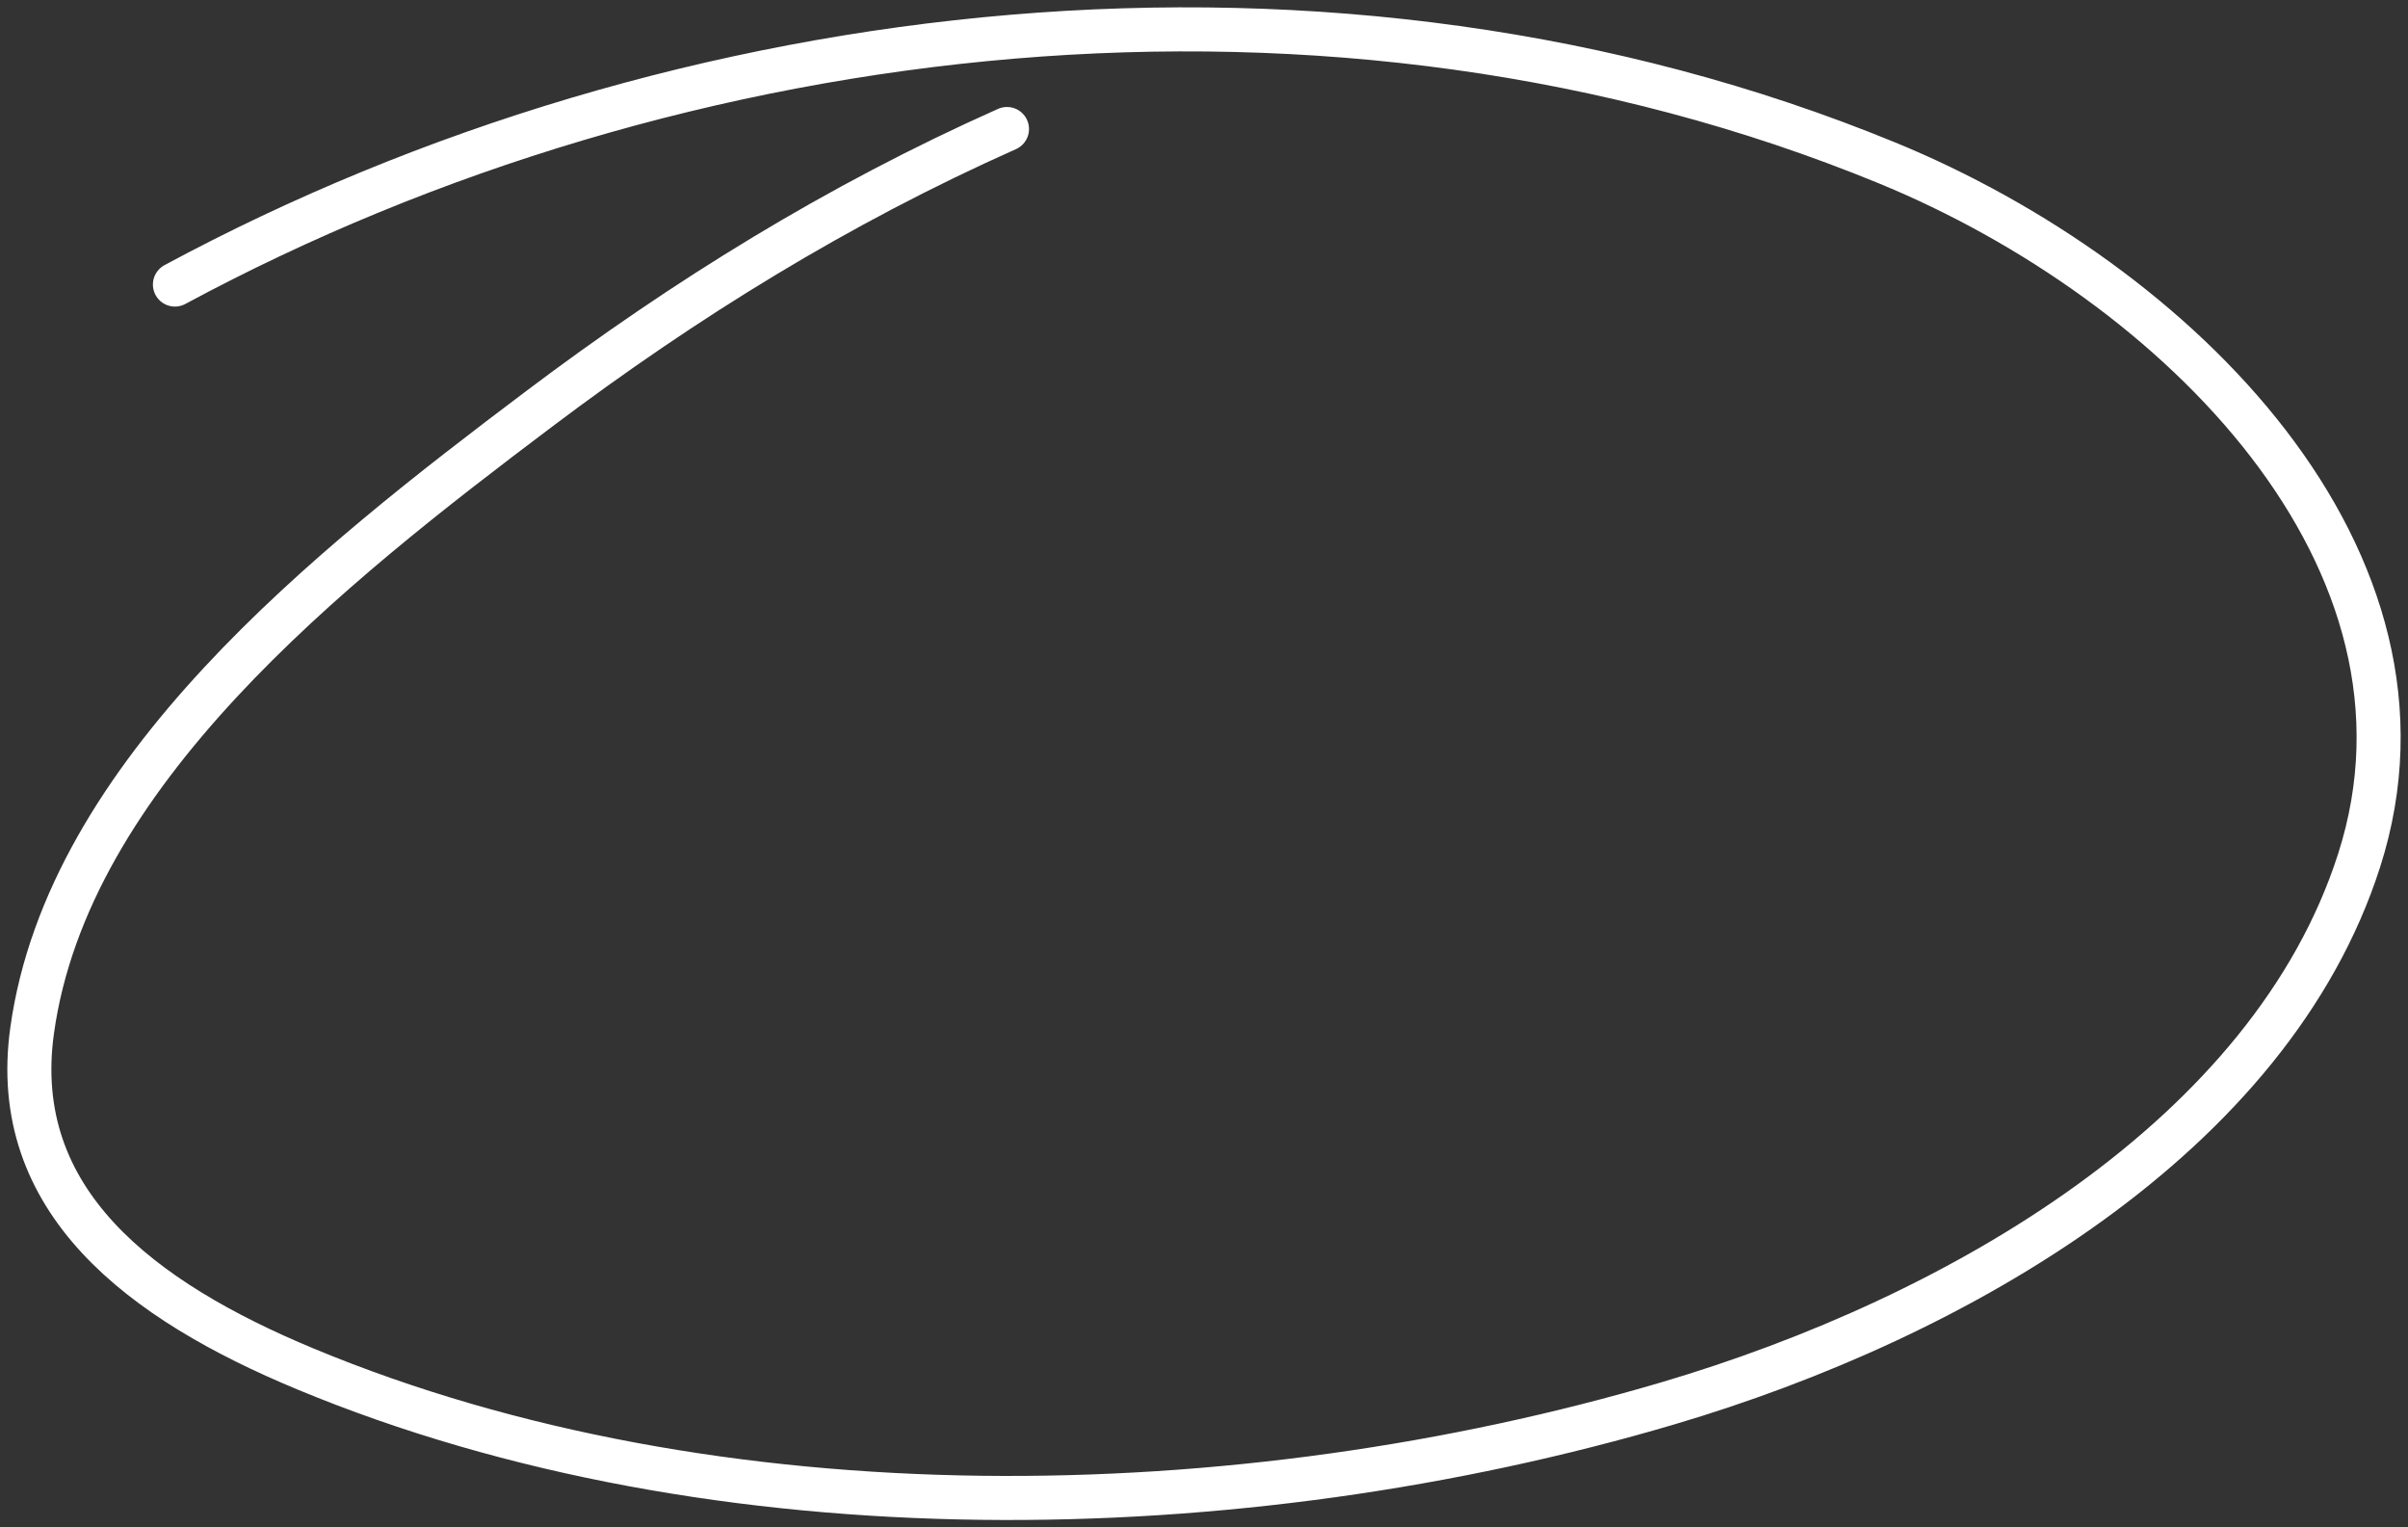 <svg width="164" height="104" viewBox="0 0 164 104" fill="none" xmlns="http://www.w3.org/2000/svg">
<rect x="0" y="0" width="164" height="104" fill="#333333" stroke="none"/>
<path d="M68.582 8.785C57.027 13.931 46.596 20.404 36.763 27.808C22.37 38.646 4.629 52.64 2.188 70.17C0.572 81.779 9.587 88.554 20.797 93.213C48.9 104.895 84.473 104.146 113.557 95.567C133.476 89.69 154.658 77.324 160.668 58.599C167.249 38.093 148.325 19.225 128.511 11.089C90.829 -4.383 46.218 0.897 11.914 19.375" stroke="white" stroke-width="3" stroke-linecap="round"/>
</svg>
